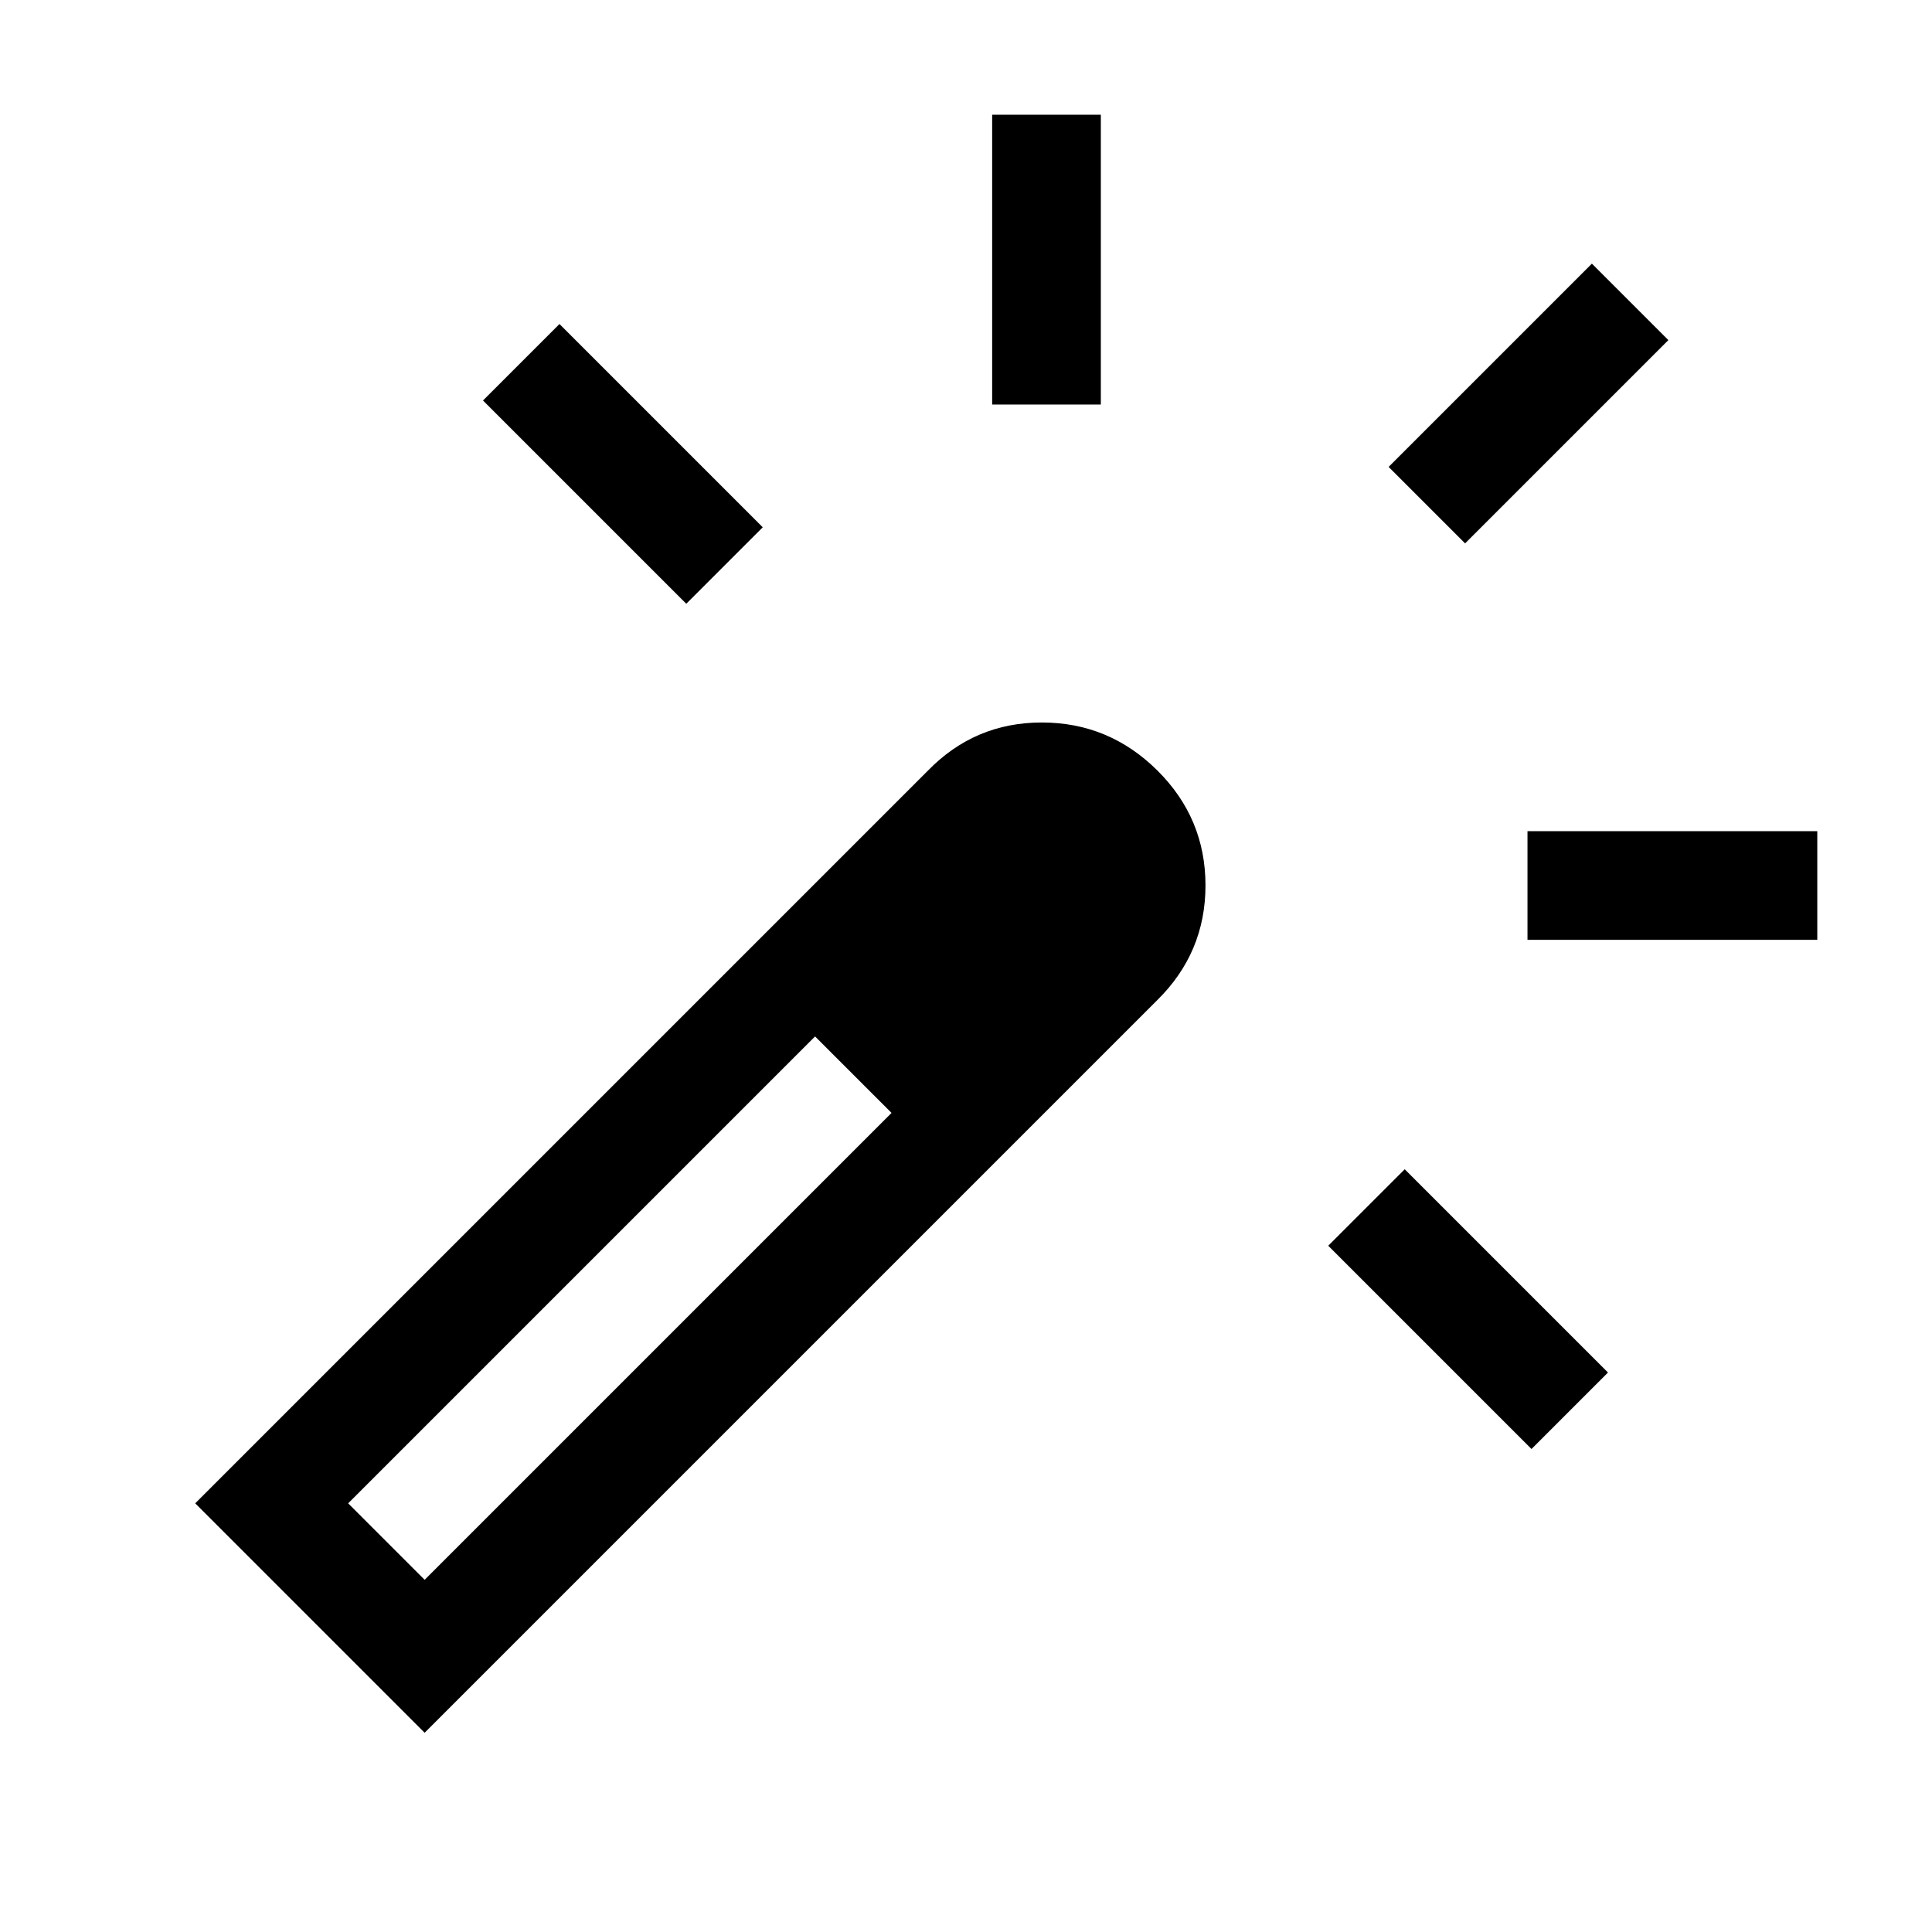 <svg xmlns="http://www.w3.org/2000/svg" height="24" viewBox="0 -960 960 960" width="24"><path d="M341-660 240-761l38-38 101 101-38 38Zm152-99v-144h54v144h-54Zm268 519L660-341l38-38 101 101-38 38Zm-33-450-38-38 101-101 38 38-101 101Zm31 197v-54h144v54H759ZM211-99 97-213l364-364q23.33-24 56.67-24Q551-601 575-577.24q24 23.77 24 57.19T575-463L211-99Zm232-308-9.67-9.5-9.66-9.5-9.34-9.5L405-445l18.67 19L443-407ZM211-175l232-232-38-38-232 232 38 38Z"/></svg>
